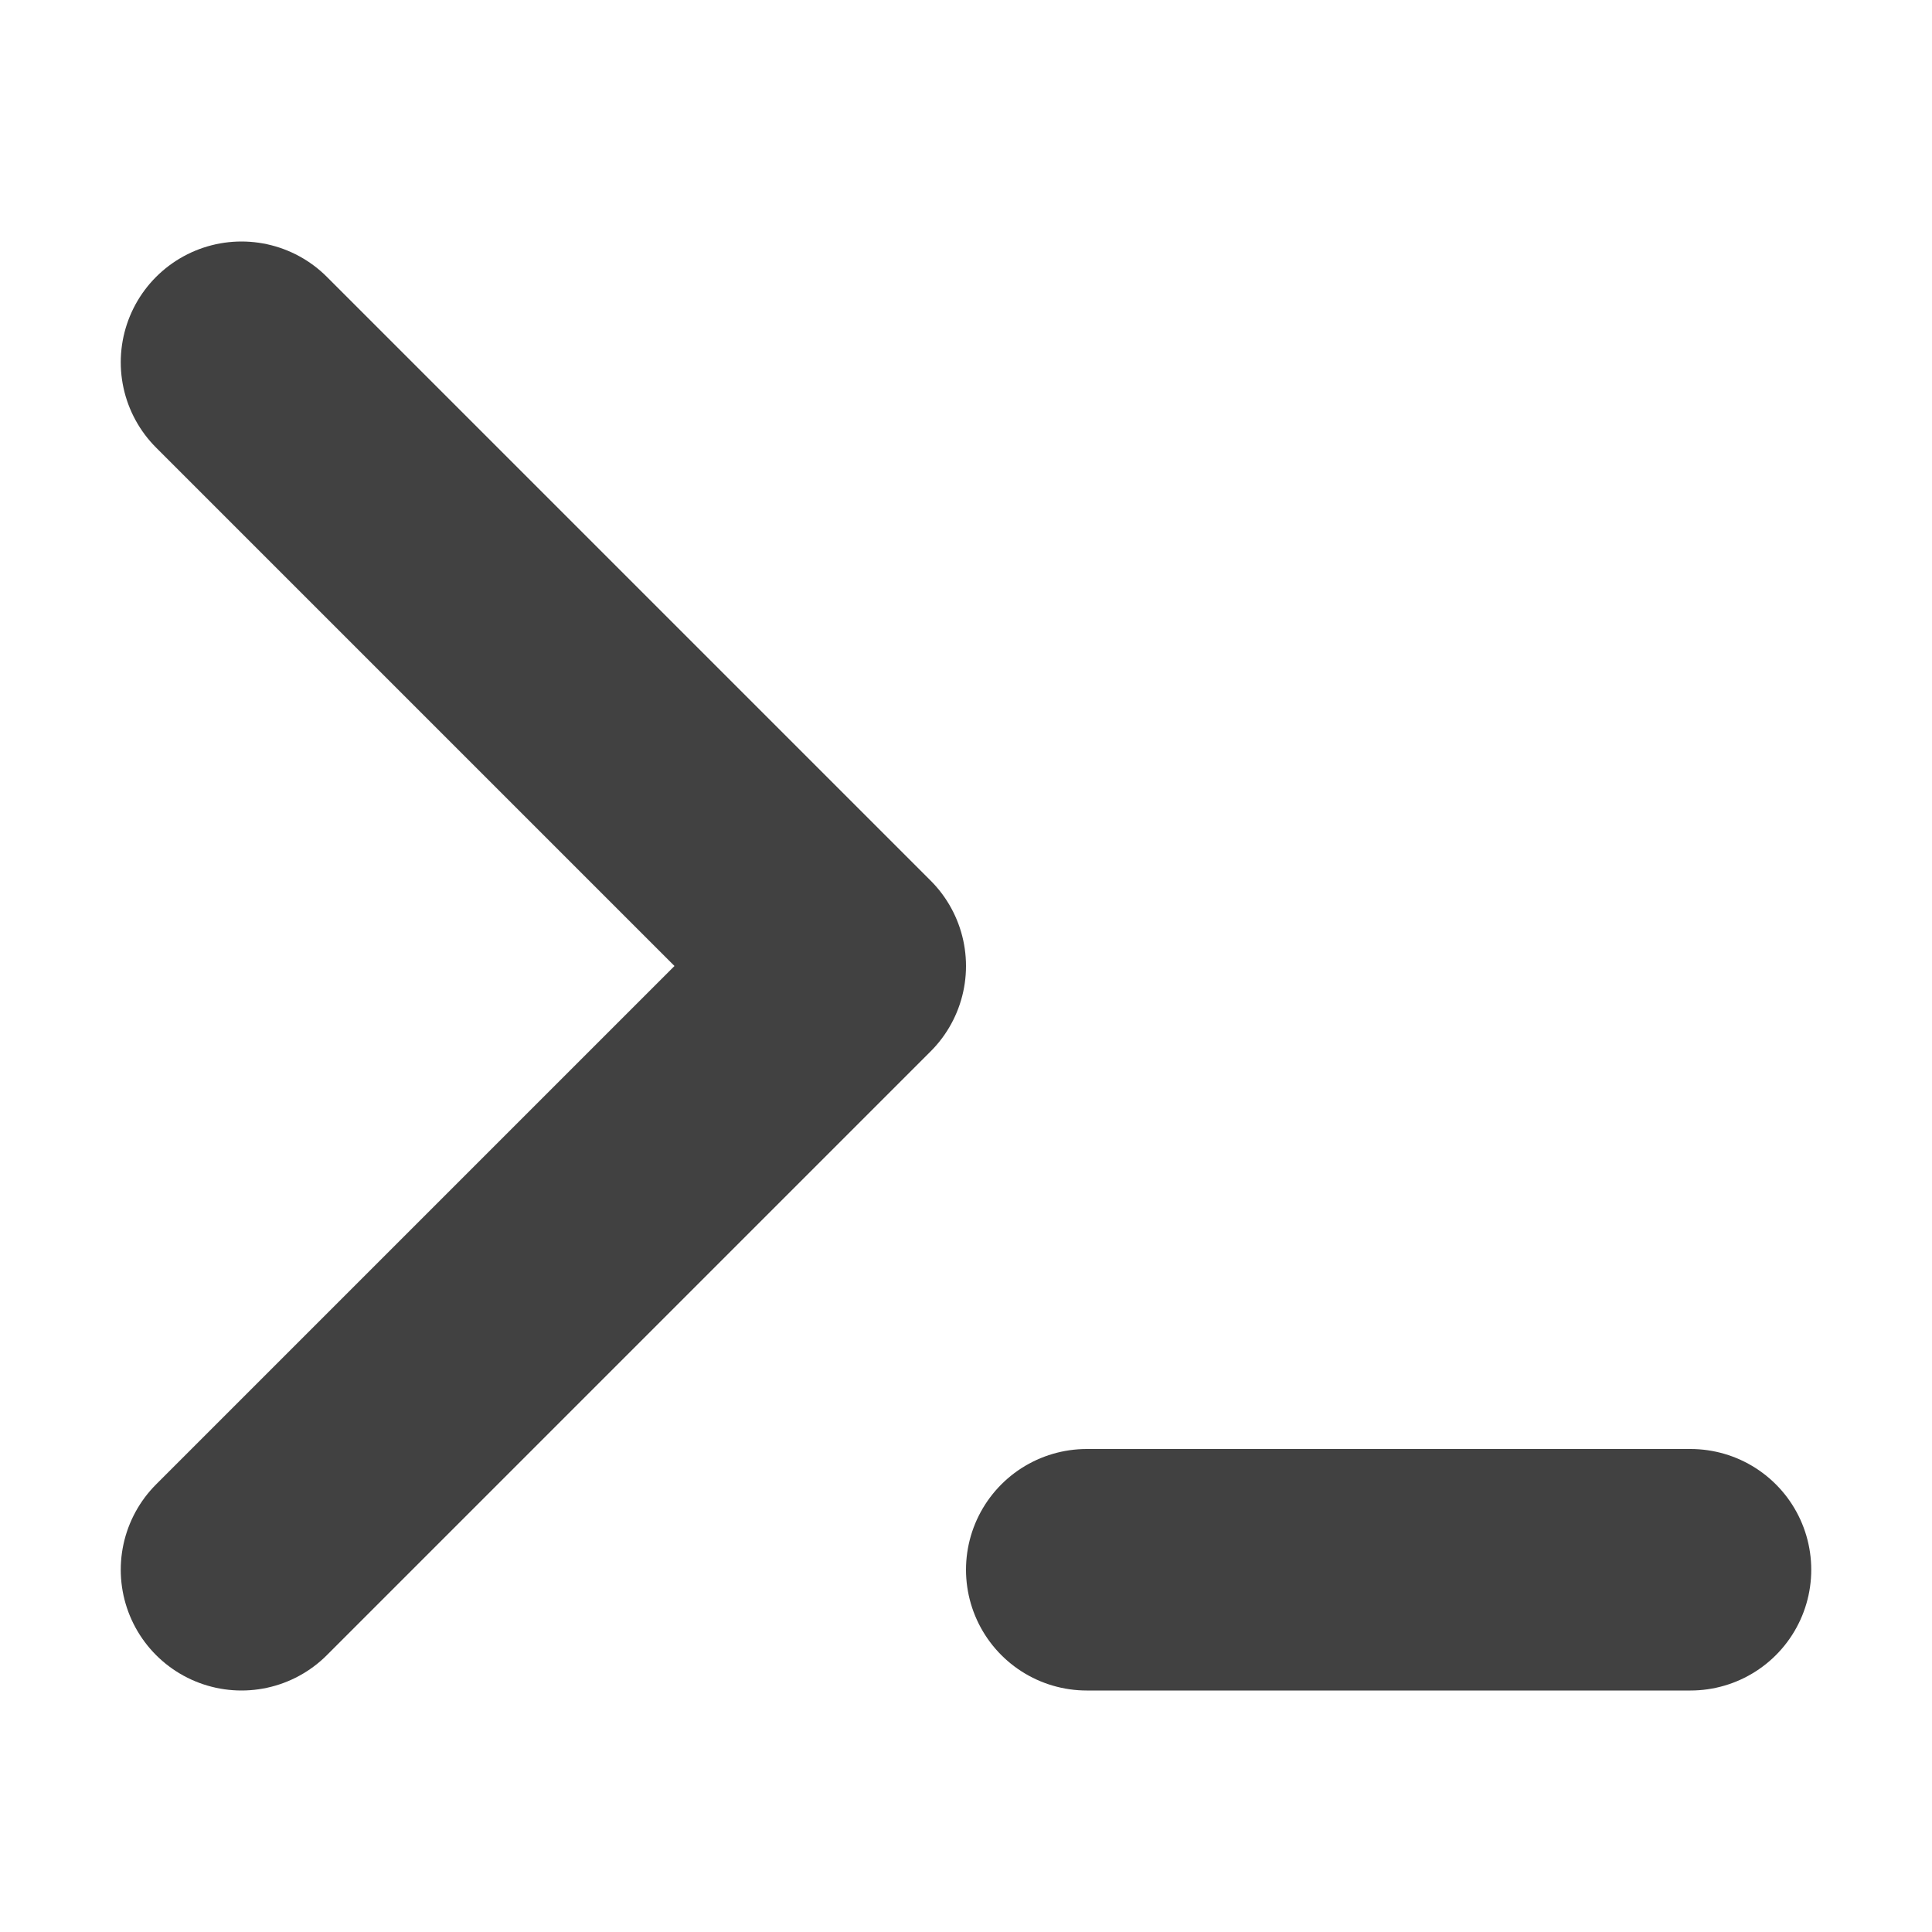 <svg height="16" viewBox="0 0 16 16" width="16" xmlns="http://www.w3.org/2000/svg"><g fill="none" stroke="#414141" stroke-linecap="round" stroke-linejoin="round" stroke-width="2"><path d="m2 13 5-5-5-5"/><path d="m9 13h5"/></g></svg>
